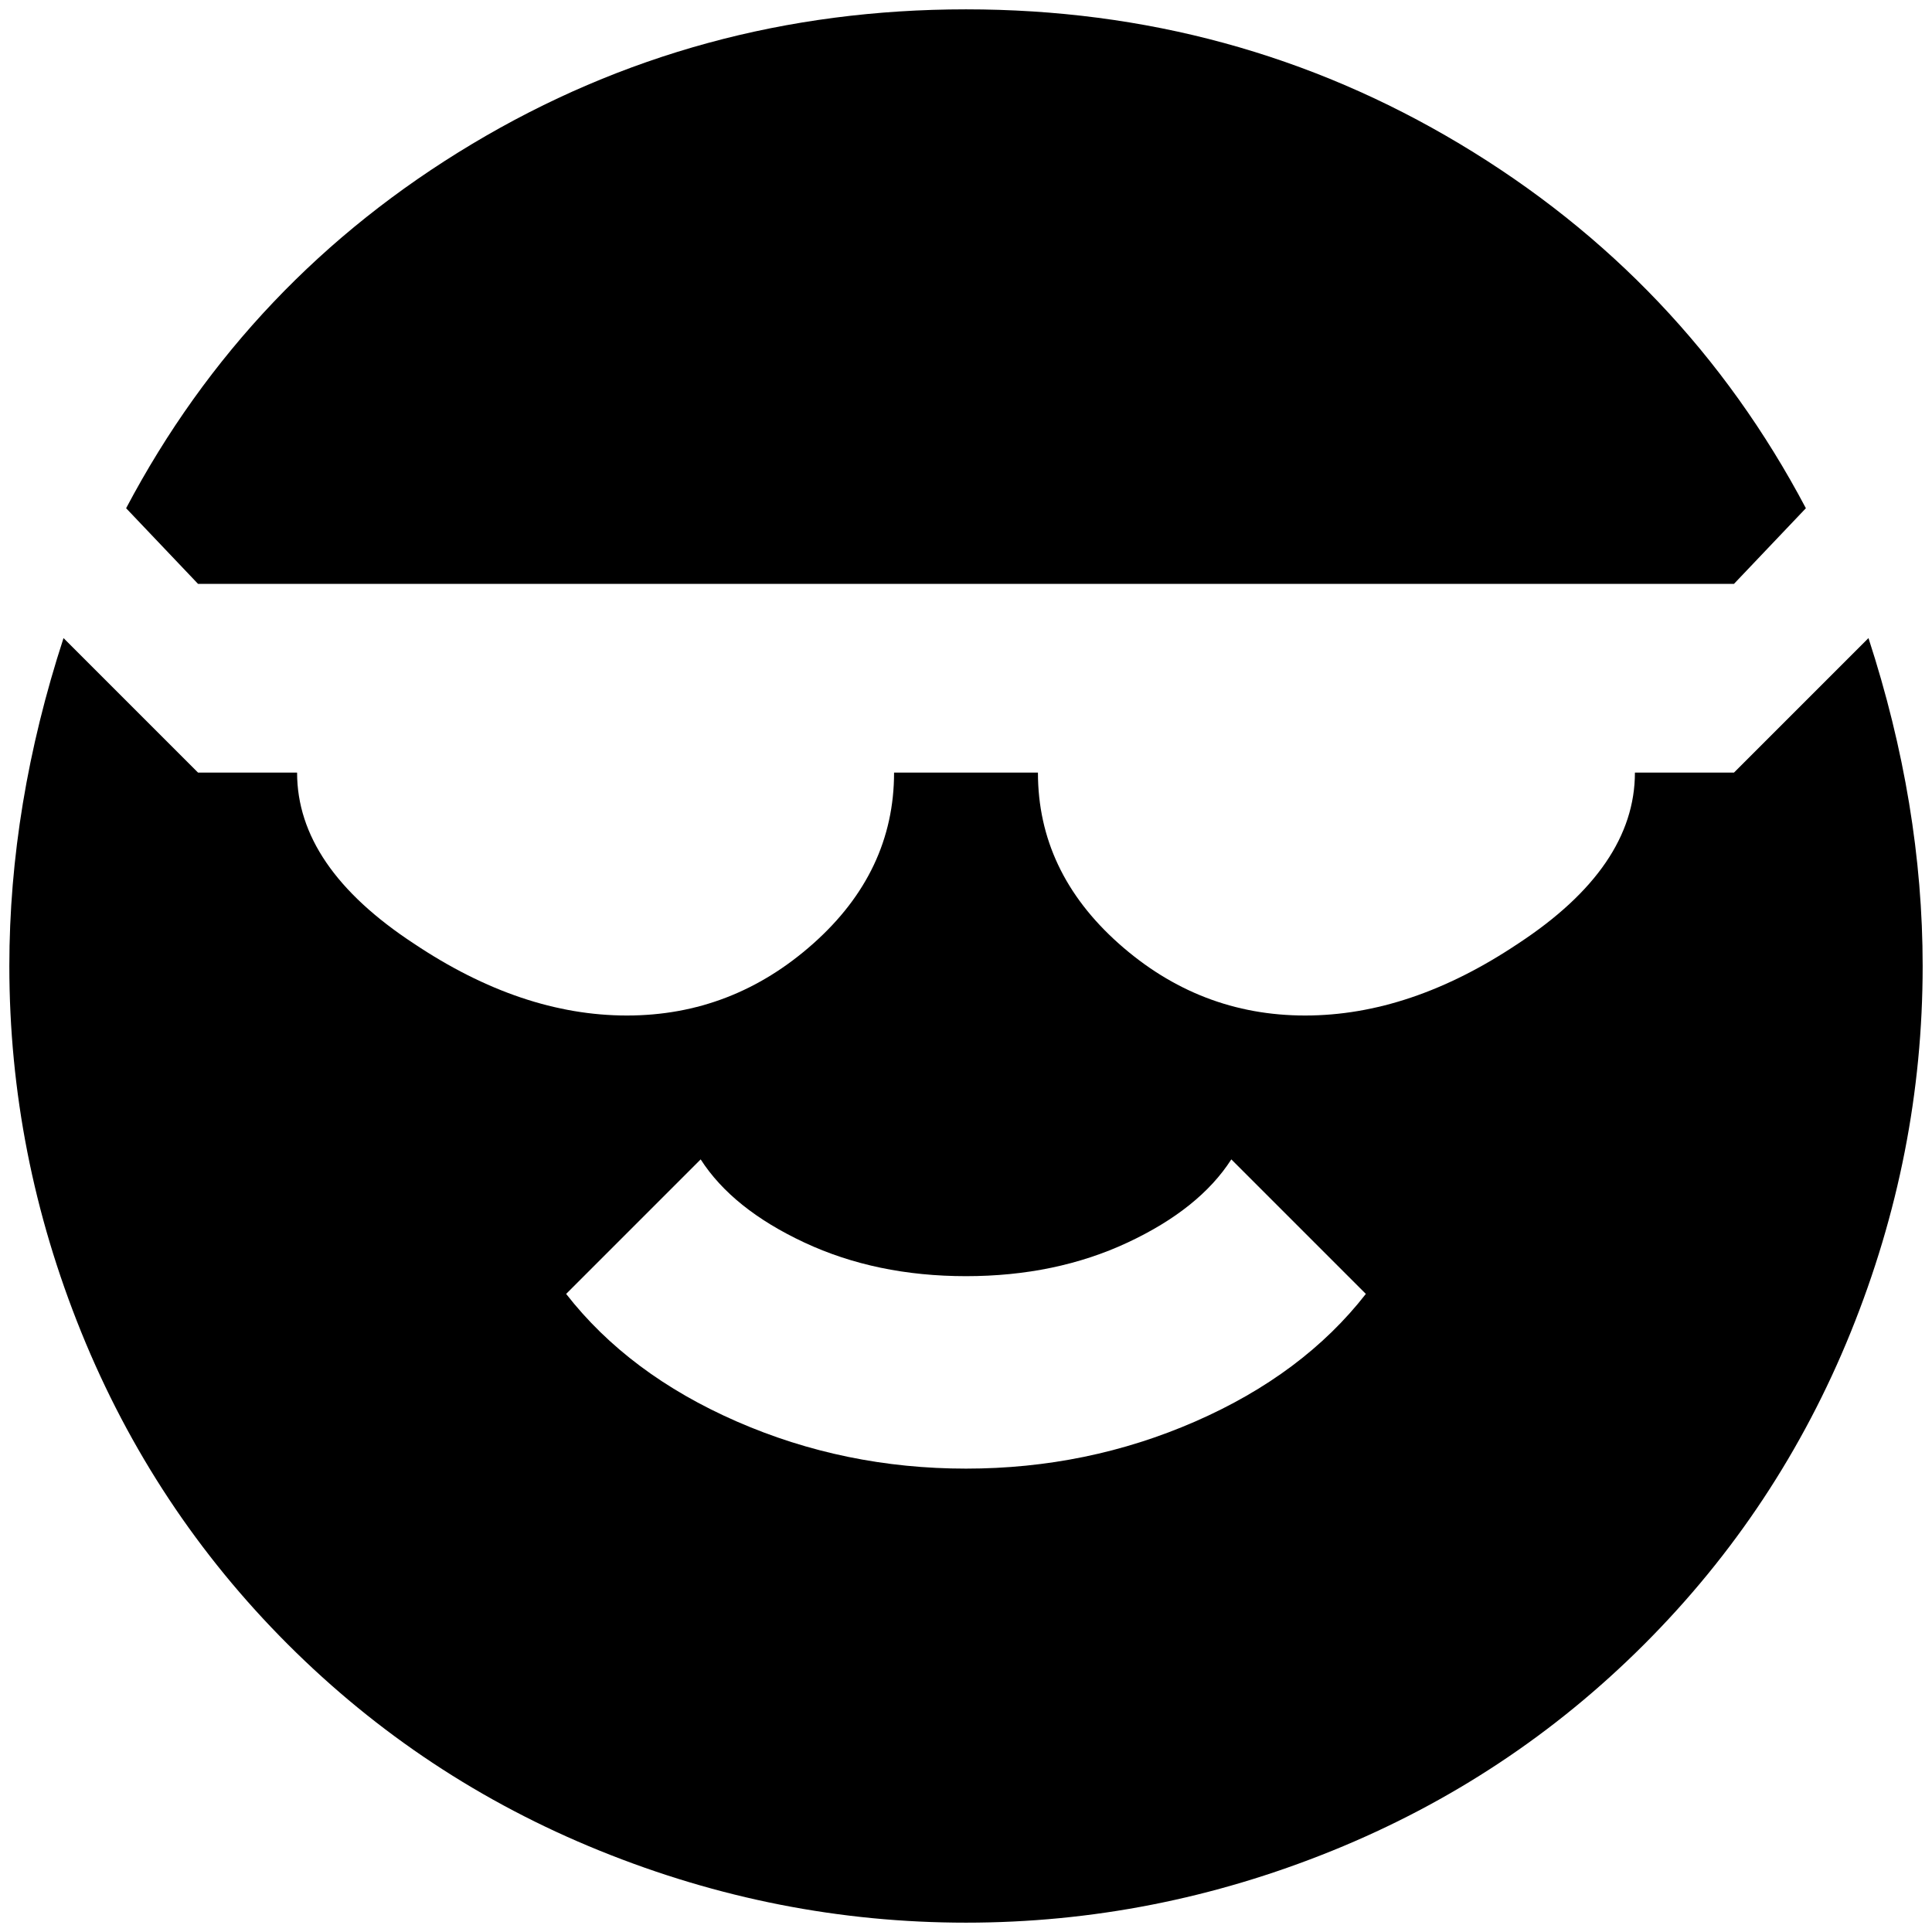 <?xml version="1.0" standalone="no"?>
<!DOCTYPE svg PUBLIC "-//W3C//DTD SVG 1.1//EN" "http://www.w3.org/Graphics/SVG/1.1/DTD/svg11.dtd" >
<svg xmlns="http://www.w3.org/2000/svg" xmlns:xlink="http://www.w3.org/1999/xlink" version="1.1" width="2048" height="2048" viewBox="-10 0 2068 2048">
   <path fill="currentColor"
d="M125 534q130 -246 370.5 -390t528.5 -144t528.5 144t370.5 390l-77 81h-1644zM1990 673q58 178 58 351q0 202 -77 392t-221 334t-334 221t-392 77t-392 -77t-334 -221t-221 -334t-77 -392q0 -173 58 -351l144 144h106q0 101 125 183q115 77 228 77t199.5 -77t86.5 -183
h154q0 106 86.5 183t199.5 77t228 -77q125 -82 125 -183h106zM1452 1375l-144 -144q-34 53 -111 89t-173 36t-173 -36t-111 -89l-144 144q67 86 182.5 136.5t245.5 50.5t245.5 -50.5t182.5 -136.5z" />
</svg>
